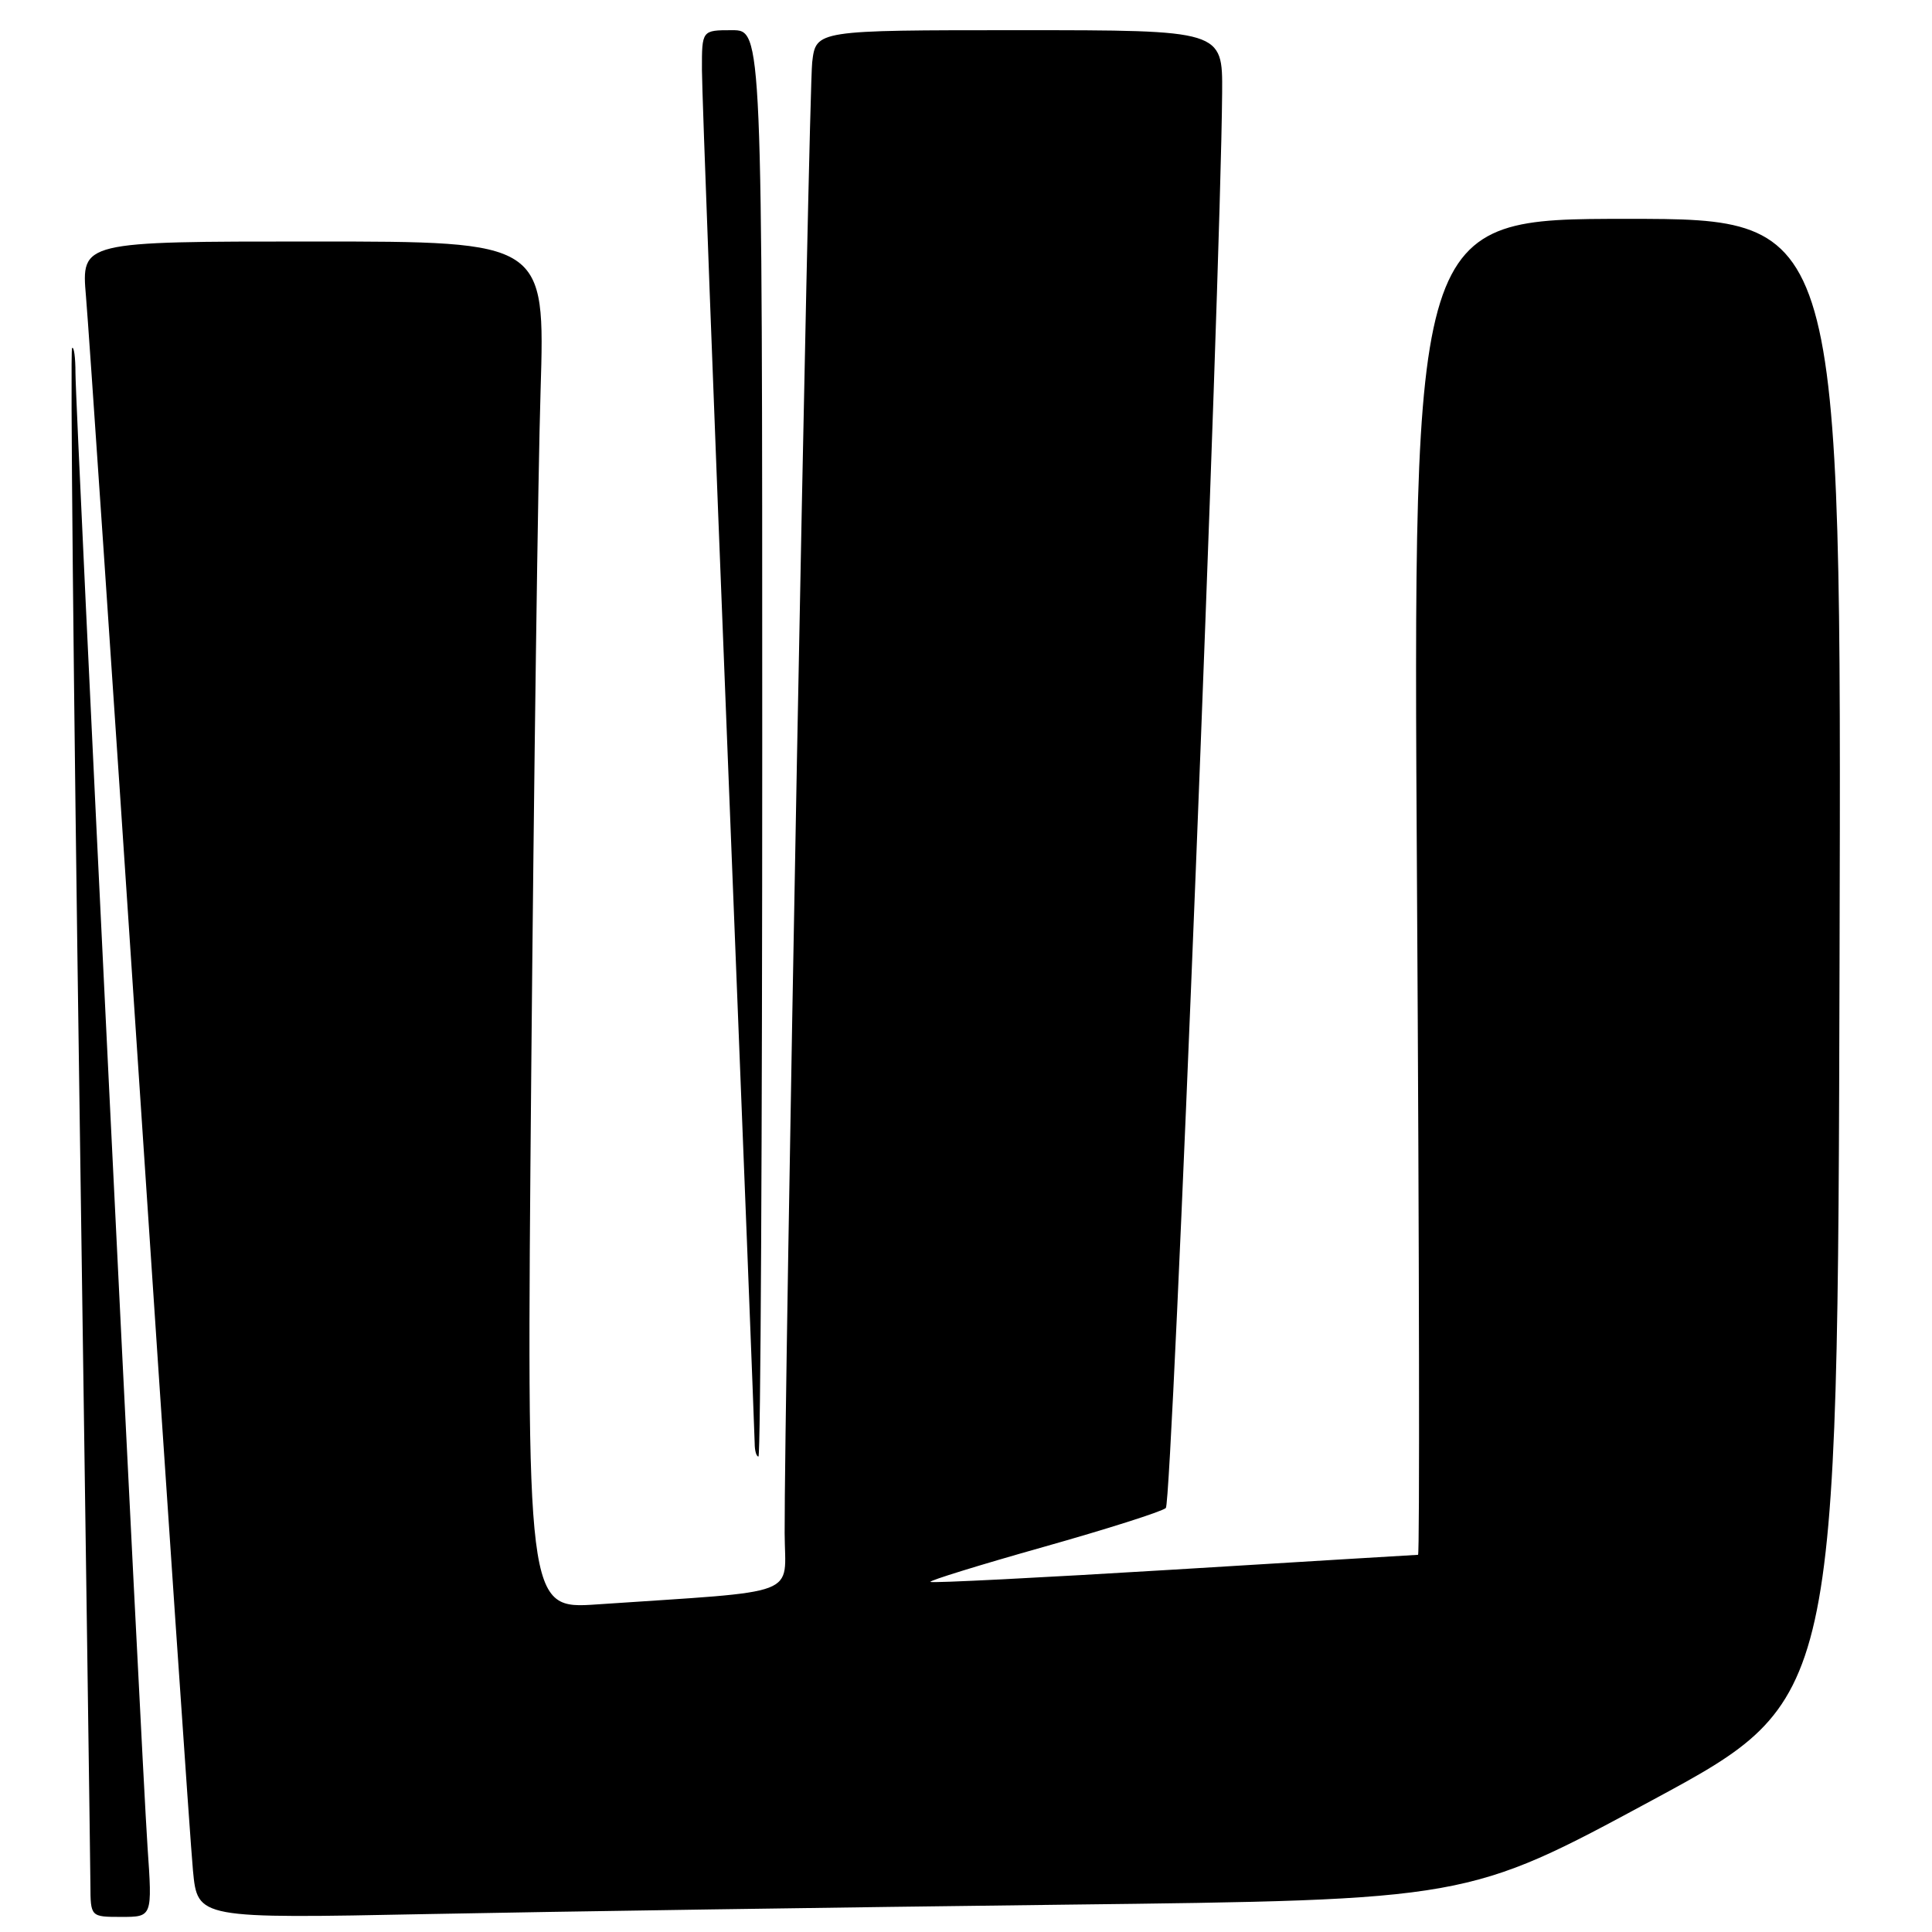 <?xml version="1.0" encoding="UTF-8" standalone="no"?>
<!DOCTYPE svg PUBLIC "-//W3C//DTD SVG 1.1//EN" "http://www.w3.org/Graphics/SVG/1.1/DTD/svg11.dtd" >
<svg xmlns="http://www.w3.org/2000/svg" xmlns:xlink="http://www.w3.org/1999/xlink" version="1.1" viewBox="0 0 256 256">
 <g >
 <path fill="currentColor"
d=" M 19.55 244.75 C 18.72 232.50 10.00 54.29 10.00 49.44 C 10.00 47.37 9.80 45.87 9.55 46.12 C 9.30 46.37 9.74 91.33 10.53 146.03 C 11.31 200.74 11.97 247.41 11.98 249.75 C 12.00 254.00 12.00 254.00 16.09 254.00 C 20.19 254.00 20.19 254.00 19.55 244.75 Z  M 140.98 252.38 C 194.47 251.75 194.47 251.75 218.98 238.51 C 243.50 225.27 243.50 225.27 243.75 127.13 C 244.01 29.00 244.01 29.00 215.61 29.00 C 187.22 29.00 187.22 29.00 187.76 117.50 C 188.06 166.18 188.12 206.01 187.90 206.02 C 187.68 206.02 173.12 206.91 155.55 207.98 C 137.98 209.05 123.46 209.79 123.28 209.61 C 123.10 209.44 129.83 207.36 138.23 204.99 C 146.63 202.62 153.94 200.30 154.48 199.82 C 155.32 199.07 161.75 37.32 161.94 12.25 C 162.00 4.00 162.00 4.00 135.06 4.00 C 108.12 4.00 108.12 4.00 107.62 8.25 C 107.16 12.16 103.91 185.76 103.97 203.15 C 104.00 211.71 106.60 210.72 79.13 212.59 C 69.76 213.23 69.76 213.23 70.39 142.37 C 70.74 103.39 71.29 62.61 71.63 51.75 C 72.23 32.00 72.23 32.00 41.50 32.00 C 10.77 32.00 10.77 32.00 11.39 39.25 C 11.74 43.24 14.93 90.38 18.49 144.00 C 22.05 197.62 25.23 244.37 25.57 247.87 C 26.18 254.23 26.18 254.23 56.84 253.62 C 73.70 253.29 111.57 252.73 140.98 252.38 Z  M 101.00 98.50 C 101.00 4.00 101.00 4.00 97.00 4.00 C 93.00 4.00 93.00 4.00 93.01 9.25 C 93.01 12.14 94.58 53.88 96.50 102.00 C 98.42 150.12 99.99 190.29 100.00 191.25 C 100.00 192.21 100.22 193.00 100.50 193.00 C 100.78 193.00 101.00 150.47 101.00 98.50 Z "/>
</g>
</svg>